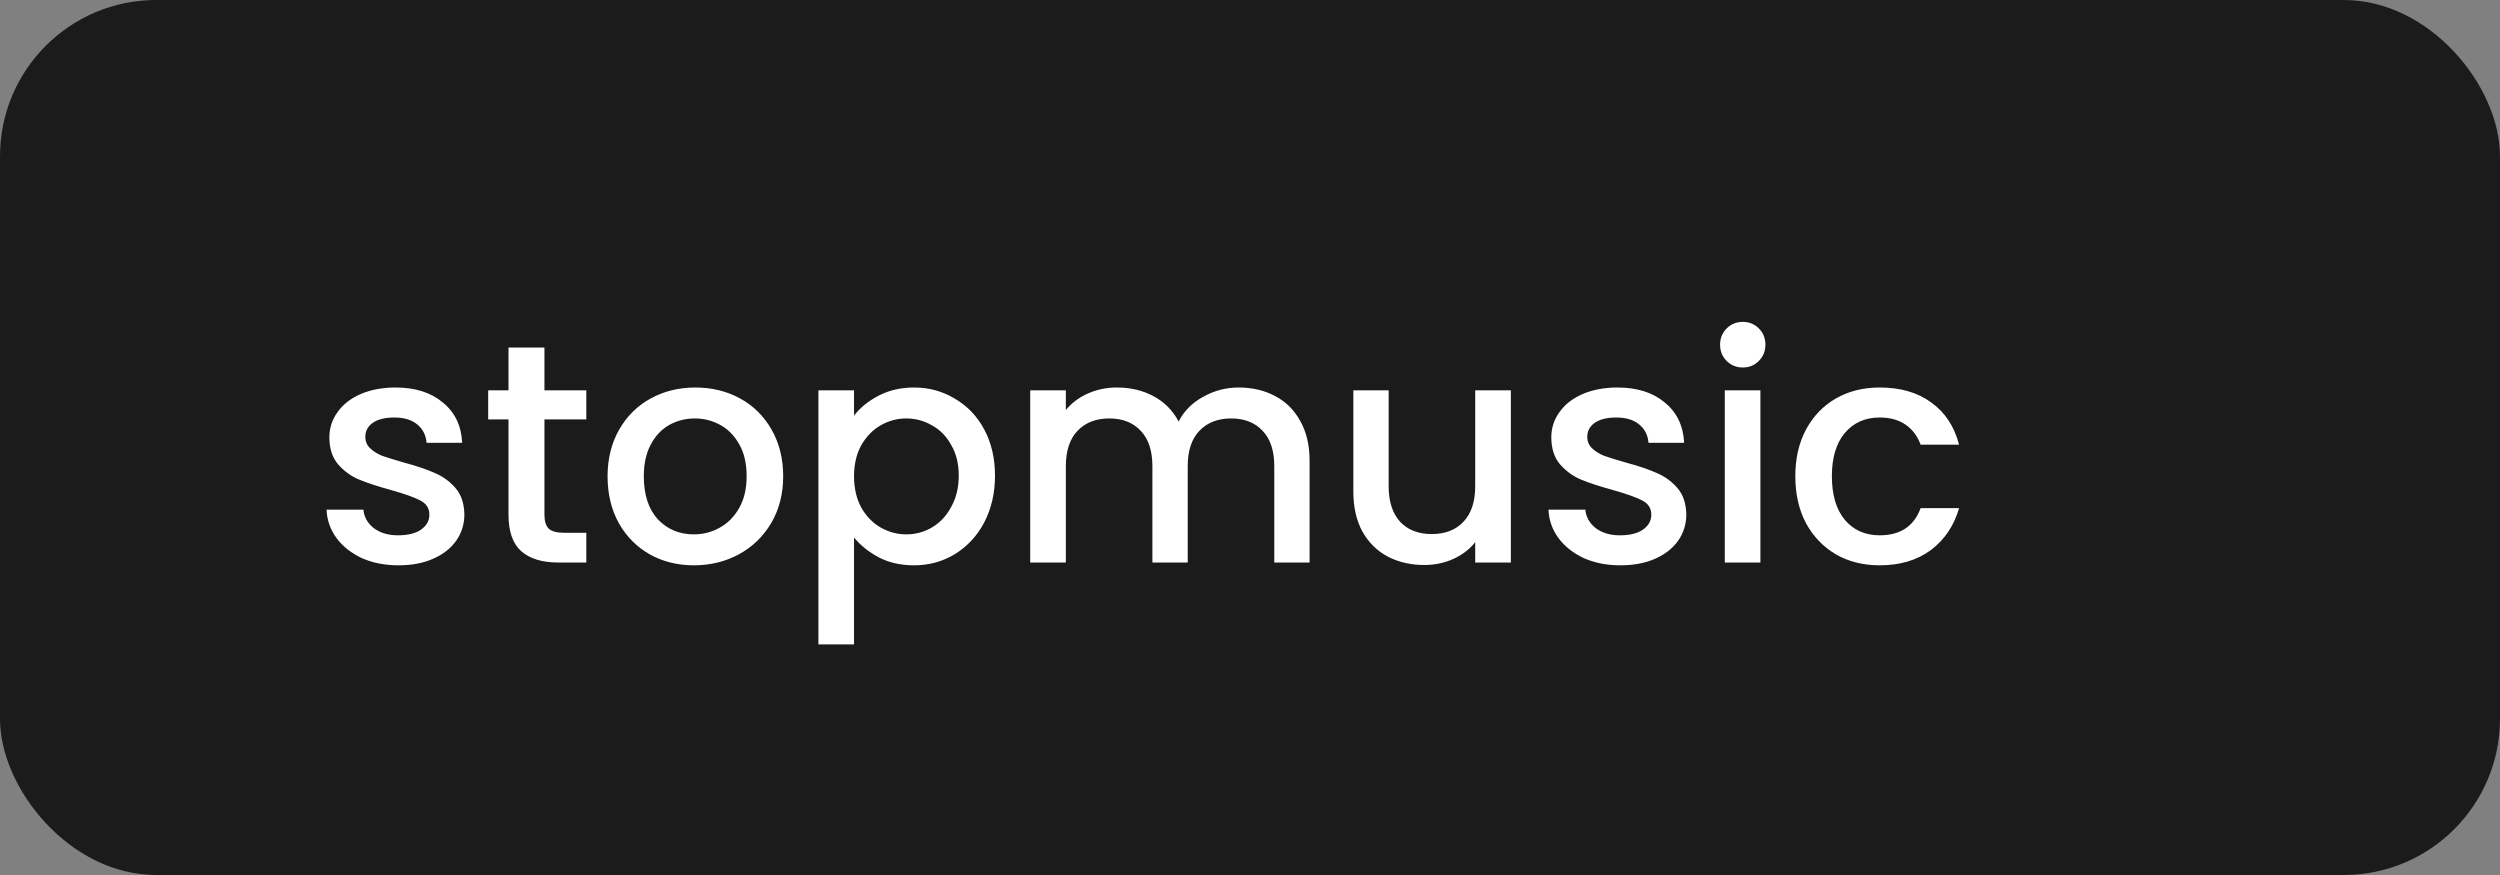 <svg width="80" height="28" viewBox="0 0 80 28" fill="none" xmlns="http://www.w3.org/2000/svg">
<rect x="0" y="0" width="80" height="28" fill="#808080" stroke="none"/>
<rect width="80" height="28" rx="5" fill="#1B1B1B"/>
<path d="M12.75 18.09C12.317 18.09 11.927 18.013 11.58 17.86C11.24 17.7 10.97 17.487 10.77 17.22C10.57 16.947 10.463 16.643 10.45 16.31H11.63C11.65 16.543 11.76 16.74 11.96 16.9C12.167 17.053 12.423 17.13 12.73 17.13C13.05 17.13 13.297 17.07 13.47 16.95C13.65 16.823 13.74 16.663 13.74 16.47C13.74 16.263 13.64 16.11 13.44 16.01C13.247 15.91 12.937 15.8 12.51 15.68C12.097 15.567 11.76 15.457 11.5 15.35C11.24 15.243 11.013 15.08 10.82 14.86C10.633 14.64 10.54 14.35 10.54 13.99C10.54 13.697 10.627 13.43 10.8 13.19C10.973 12.943 11.22 12.75 11.54 12.61C11.867 12.47 12.24 12.4 12.66 12.4C13.287 12.4 13.79 12.56 14.17 12.88C14.557 13.193 14.763 13.623 14.79 14.17H13.65C13.63 13.923 13.53 13.727 13.35 13.58C13.17 13.433 12.927 13.36 12.62 13.36C12.32 13.36 12.09 13.417 11.93 13.53C11.77 13.643 11.69 13.793 11.69 13.98C11.69 14.127 11.743 14.25 11.85 14.35C11.957 14.45 12.087 14.53 12.24 14.59C12.393 14.643 12.62 14.713 12.92 14.8C13.32 14.907 13.647 15.017 13.9 15.13C14.16 15.237 14.383 15.397 14.57 15.61C14.757 15.823 14.853 16.107 14.86 16.46C14.86 16.773 14.773 17.053 14.6 17.3C14.427 17.547 14.18 17.74 13.86 17.88C13.547 18.02 13.177 18.09 12.75 18.09ZM17.422 13.42V16.47C17.422 16.677 17.468 16.827 17.562 16.92C17.662 17.007 17.828 17.05 18.062 17.05H18.762V18H17.862C17.349 18 16.955 17.88 16.682 17.64C16.409 17.4 16.272 17.01 16.272 16.47V13.42H15.622V12.49H16.272V11.12H17.422V12.49H18.762V13.42H17.422ZM22.203 18.09C21.683 18.09 21.212 17.973 20.793 17.74C20.372 17.5 20.043 17.167 19.802 16.74C19.562 16.307 19.442 15.807 19.442 15.24C19.442 14.68 19.566 14.183 19.812 13.75C20.059 13.317 20.396 12.983 20.823 12.75C21.249 12.517 21.726 12.4 22.253 12.4C22.779 12.4 23.256 12.517 23.683 12.75C24.109 12.983 24.446 13.317 24.692 13.75C24.939 14.183 25.062 14.68 25.062 15.24C25.062 15.8 24.936 16.297 24.683 16.73C24.429 17.163 24.082 17.5 23.642 17.74C23.209 17.973 22.729 18.09 22.203 18.09ZM22.203 17.1C22.496 17.1 22.769 17.03 23.023 16.89C23.282 16.75 23.492 16.54 23.652 16.26C23.812 15.98 23.892 15.64 23.892 15.24C23.892 14.84 23.816 14.503 23.663 14.23C23.509 13.95 23.306 13.74 23.052 13.6C22.799 13.46 22.526 13.39 22.233 13.39C21.939 13.39 21.666 13.46 21.413 13.6C21.166 13.74 20.969 13.95 20.823 14.23C20.676 14.503 20.602 14.84 20.602 15.24C20.602 15.833 20.753 16.293 21.052 16.62C21.359 16.94 21.742 17.1 22.203 17.1ZM27.329 13.3C27.523 13.047 27.786 12.833 28.119 12.66C28.453 12.487 28.829 12.4 29.25 12.4C29.73 12.4 30.166 12.52 30.559 12.76C30.959 12.993 31.273 13.323 31.5 13.75C31.726 14.177 31.84 14.667 31.84 15.22C31.84 15.773 31.726 16.27 31.5 16.71C31.273 17.143 30.959 17.483 30.559 17.73C30.166 17.97 29.73 18.09 29.25 18.09C28.829 18.09 28.456 18.007 28.13 17.84C27.803 17.667 27.536 17.453 27.329 17.2V20.62H26.189V12.49H27.329V13.3ZM30.68 15.22C30.68 14.84 30.599 14.513 30.439 14.24C30.286 13.96 30.079 13.75 29.82 13.61C29.566 13.463 29.293 13.39 29 13.39C28.713 13.39 28.439 13.463 28.18 13.61C27.926 13.757 27.72 13.97 27.559 14.25C27.406 14.53 27.329 14.86 27.329 15.24C27.329 15.62 27.406 15.953 27.559 16.24C27.72 16.52 27.926 16.733 28.18 16.88C28.439 17.027 28.713 17.1 29 17.1C29.293 17.1 29.566 17.027 29.82 16.88C30.079 16.727 30.286 16.507 30.439 16.22C30.599 15.933 30.68 15.6 30.68 15.22ZM39.637 12.4C40.07 12.4 40.457 12.49 40.797 12.67C41.144 12.85 41.413 13.117 41.607 13.47C41.807 13.823 41.907 14.25 41.907 14.75V18H40.777V14.92C40.777 14.427 40.654 14.05 40.407 13.79C40.16 13.523 39.824 13.39 39.397 13.39C38.97 13.39 38.63 13.523 38.377 13.79C38.13 14.05 38.007 14.427 38.007 14.92V18H36.877V14.92C36.877 14.427 36.754 14.05 36.507 13.79C36.26 13.523 35.923 13.39 35.497 13.39C35.07 13.39 34.73 13.523 34.477 13.79C34.23 14.05 34.107 14.427 34.107 14.92V18H32.967V12.49H34.107V13.12C34.294 12.893 34.53 12.717 34.817 12.59C35.103 12.463 35.41 12.4 35.737 12.4C36.177 12.4 36.57 12.493 36.917 12.68C37.264 12.867 37.53 13.137 37.717 13.49C37.883 13.157 38.144 12.893 38.497 12.7C38.85 12.5 39.23 12.4 39.637 12.4ZM48.347 12.49V18H47.207V17.35C47.027 17.577 46.791 17.757 46.497 17.89C46.211 18.017 45.904 18.08 45.577 18.08C45.144 18.08 44.754 17.99 44.407 17.81C44.067 17.63 43.797 17.363 43.597 17.01C43.404 16.657 43.307 16.23 43.307 15.73V12.49H44.437V15.56C44.437 16.053 44.561 16.433 44.807 16.7C45.054 16.96 45.391 17.09 45.817 17.09C46.244 17.09 46.581 16.96 46.827 16.7C47.081 16.433 47.207 16.053 47.207 15.56V12.49H48.347ZM51.852 18.09C51.418 18.09 51.028 18.013 50.682 17.86C50.342 17.7 50.072 17.487 49.872 17.22C49.672 16.947 49.565 16.643 49.552 16.31H50.732C50.752 16.543 50.862 16.74 51.062 16.9C51.268 17.053 51.525 17.13 51.832 17.13C52.152 17.13 52.398 17.07 52.572 16.95C52.752 16.823 52.842 16.663 52.842 16.47C52.842 16.263 52.742 16.11 52.542 16.01C52.348 15.91 52.038 15.8 51.612 15.68C51.198 15.567 50.862 15.457 50.602 15.35C50.342 15.243 50.115 15.08 49.922 14.86C49.735 14.64 49.642 14.35 49.642 13.99C49.642 13.697 49.728 13.43 49.902 13.19C50.075 12.943 50.322 12.75 50.642 12.61C50.968 12.47 51.342 12.4 51.762 12.4C52.388 12.4 52.892 12.56 53.272 12.88C53.658 13.193 53.865 13.623 53.892 14.17H52.752C52.732 13.923 52.632 13.727 52.452 13.58C52.272 13.433 52.028 13.36 51.722 13.36C51.422 13.36 51.192 13.417 51.032 13.53C50.872 13.643 50.792 13.793 50.792 13.98C50.792 14.127 50.845 14.25 50.952 14.35C51.058 14.45 51.188 14.53 51.342 14.59C51.495 14.643 51.722 14.713 52.022 14.8C52.422 14.907 52.748 15.017 53.002 15.13C53.262 15.237 53.485 15.397 53.672 15.61C53.858 15.823 53.955 16.107 53.962 16.46C53.962 16.773 53.875 17.053 53.702 17.3C53.528 17.547 53.282 17.74 52.962 17.88C52.648 18.02 52.278 18.09 51.852 18.09ZM55.773 11.76C55.567 11.76 55.393 11.69 55.253 11.55C55.113 11.41 55.043 11.237 55.043 11.03C55.043 10.823 55.113 10.65 55.253 10.51C55.393 10.37 55.567 10.3 55.773 10.3C55.973 10.3 56.143 10.37 56.283 10.51C56.423 10.65 56.493 10.823 56.493 11.03C56.493 11.237 56.423 11.41 56.283 11.55C56.143 11.69 55.973 11.76 55.773 11.76ZM56.333 12.49V18H55.193V12.49H56.333ZM57.45 15.24C57.45 14.673 57.563 14.177 57.79 13.75C58.023 13.317 58.343 12.983 58.75 12.75C59.157 12.517 59.623 12.4 60.15 12.4C60.817 12.4 61.367 12.56 61.8 12.88C62.24 13.193 62.537 13.643 62.69 14.23H61.46C61.36 13.957 61.2 13.743 60.98 13.59C60.76 13.437 60.483 13.36 60.15 13.36C59.683 13.36 59.31 13.527 59.03 13.86C58.757 14.187 58.62 14.647 58.62 15.24C58.62 15.833 58.757 16.297 59.03 16.63C59.31 16.963 59.683 17.13 60.15 17.13C60.81 17.13 61.247 16.84 61.46 16.26H62.69C62.53 16.82 62.23 17.267 61.79 17.6C61.35 17.927 60.803 18.09 60.15 18.09C59.623 18.09 59.157 17.973 58.75 17.74C58.343 17.5 58.023 17.167 57.79 16.74C57.563 16.307 57.45 15.807 57.45 15.24Z" fill="white"/>
</svg>
